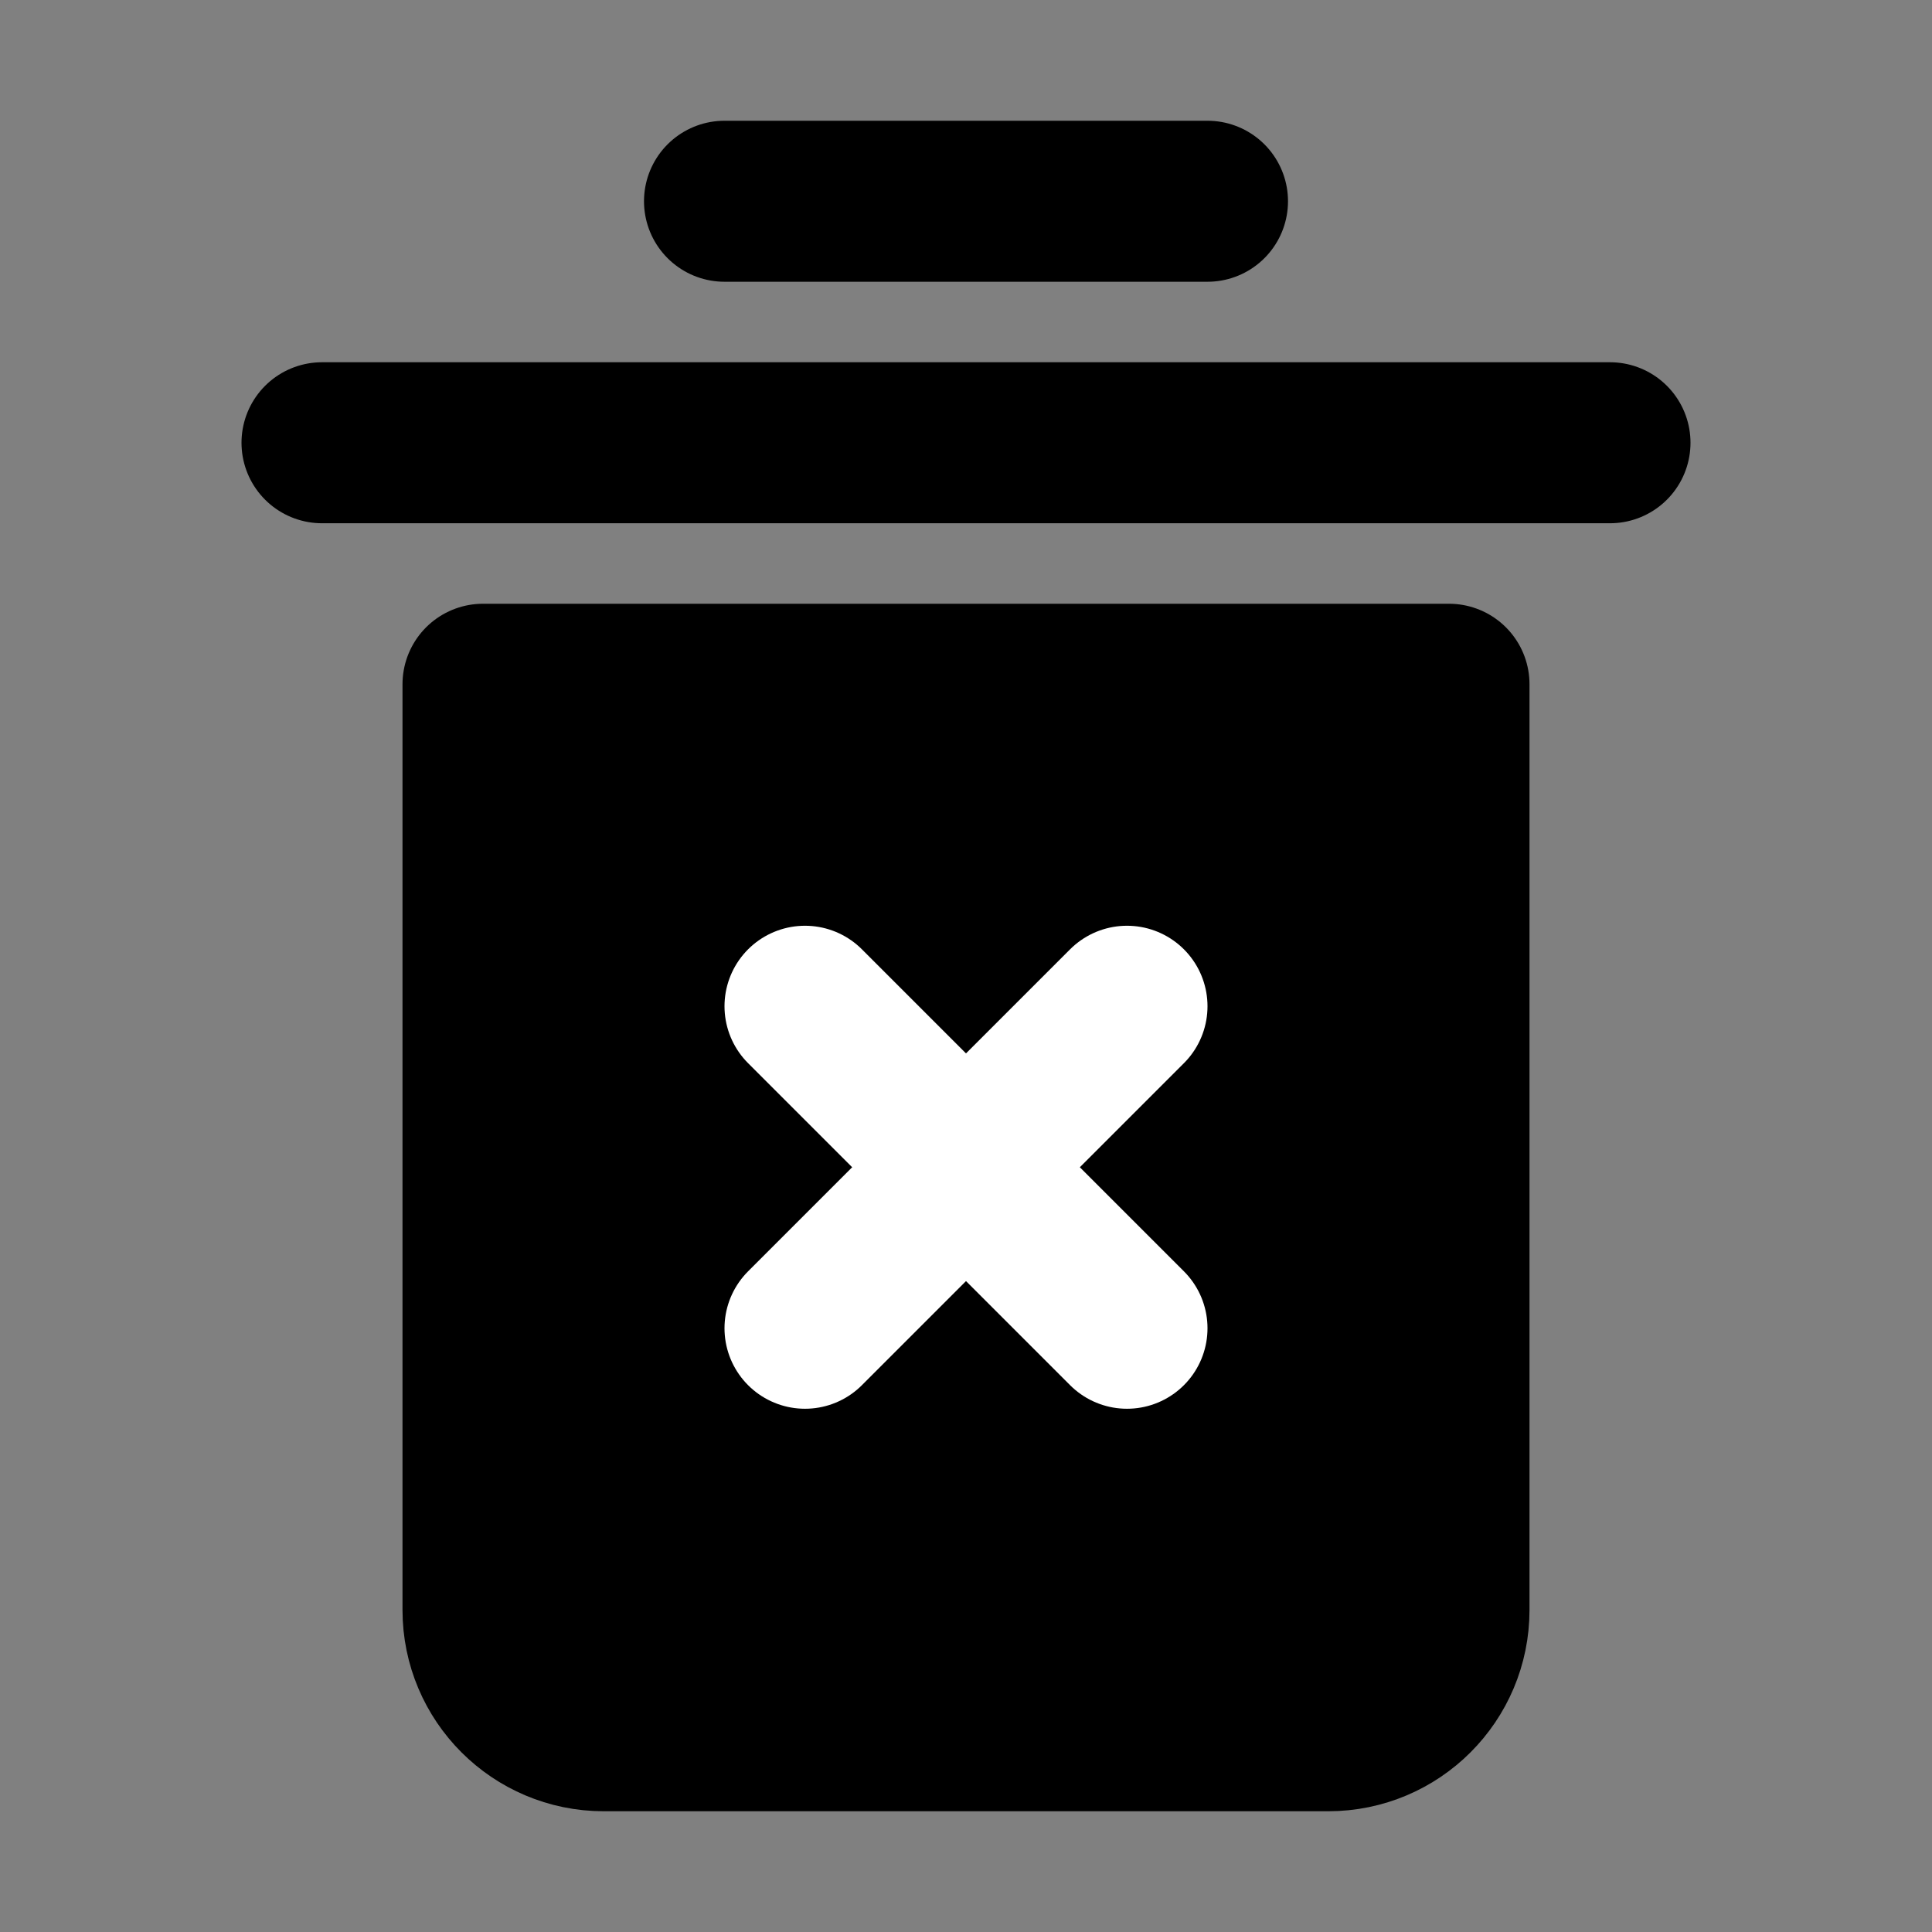 <?xml version="1.0" encoding="UTF-8"?><svg width="24" height="24" viewBox="0 0 48 48" fill="none" xmlns="http://www.w3.org/2000/svg"><rect x="0" y="0" width="48" height="48" fill="#808080" stroke="none"/><path d="M8 11L40 11" stroke="currentColor" stroke-width="4" stroke-linecap="round" stroke-linejoin="round"/><path d="M18 5L30 5" stroke="currentColor" stroke-width="4" stroke-linecap="round" stroke-linejoin="round"/><path d="M12 17H36V40C36 41.657 34.657 43 33 43H15C13.343 43 12 41.657 12 40V17Z" fill="currentColor" stroke="currentColor" stroke-width="4" stroke-linejoin="round"/><path d="M20 25L28 33" stroke="#FFF" stroke-width="4" stroke-linecap="round" stroke-linejoin="round"/><path d="M28 25L20 33" stroke="#FFF" stroke-width="4" stroke-linecap="round" stroke-linejoin="round"/></svg>